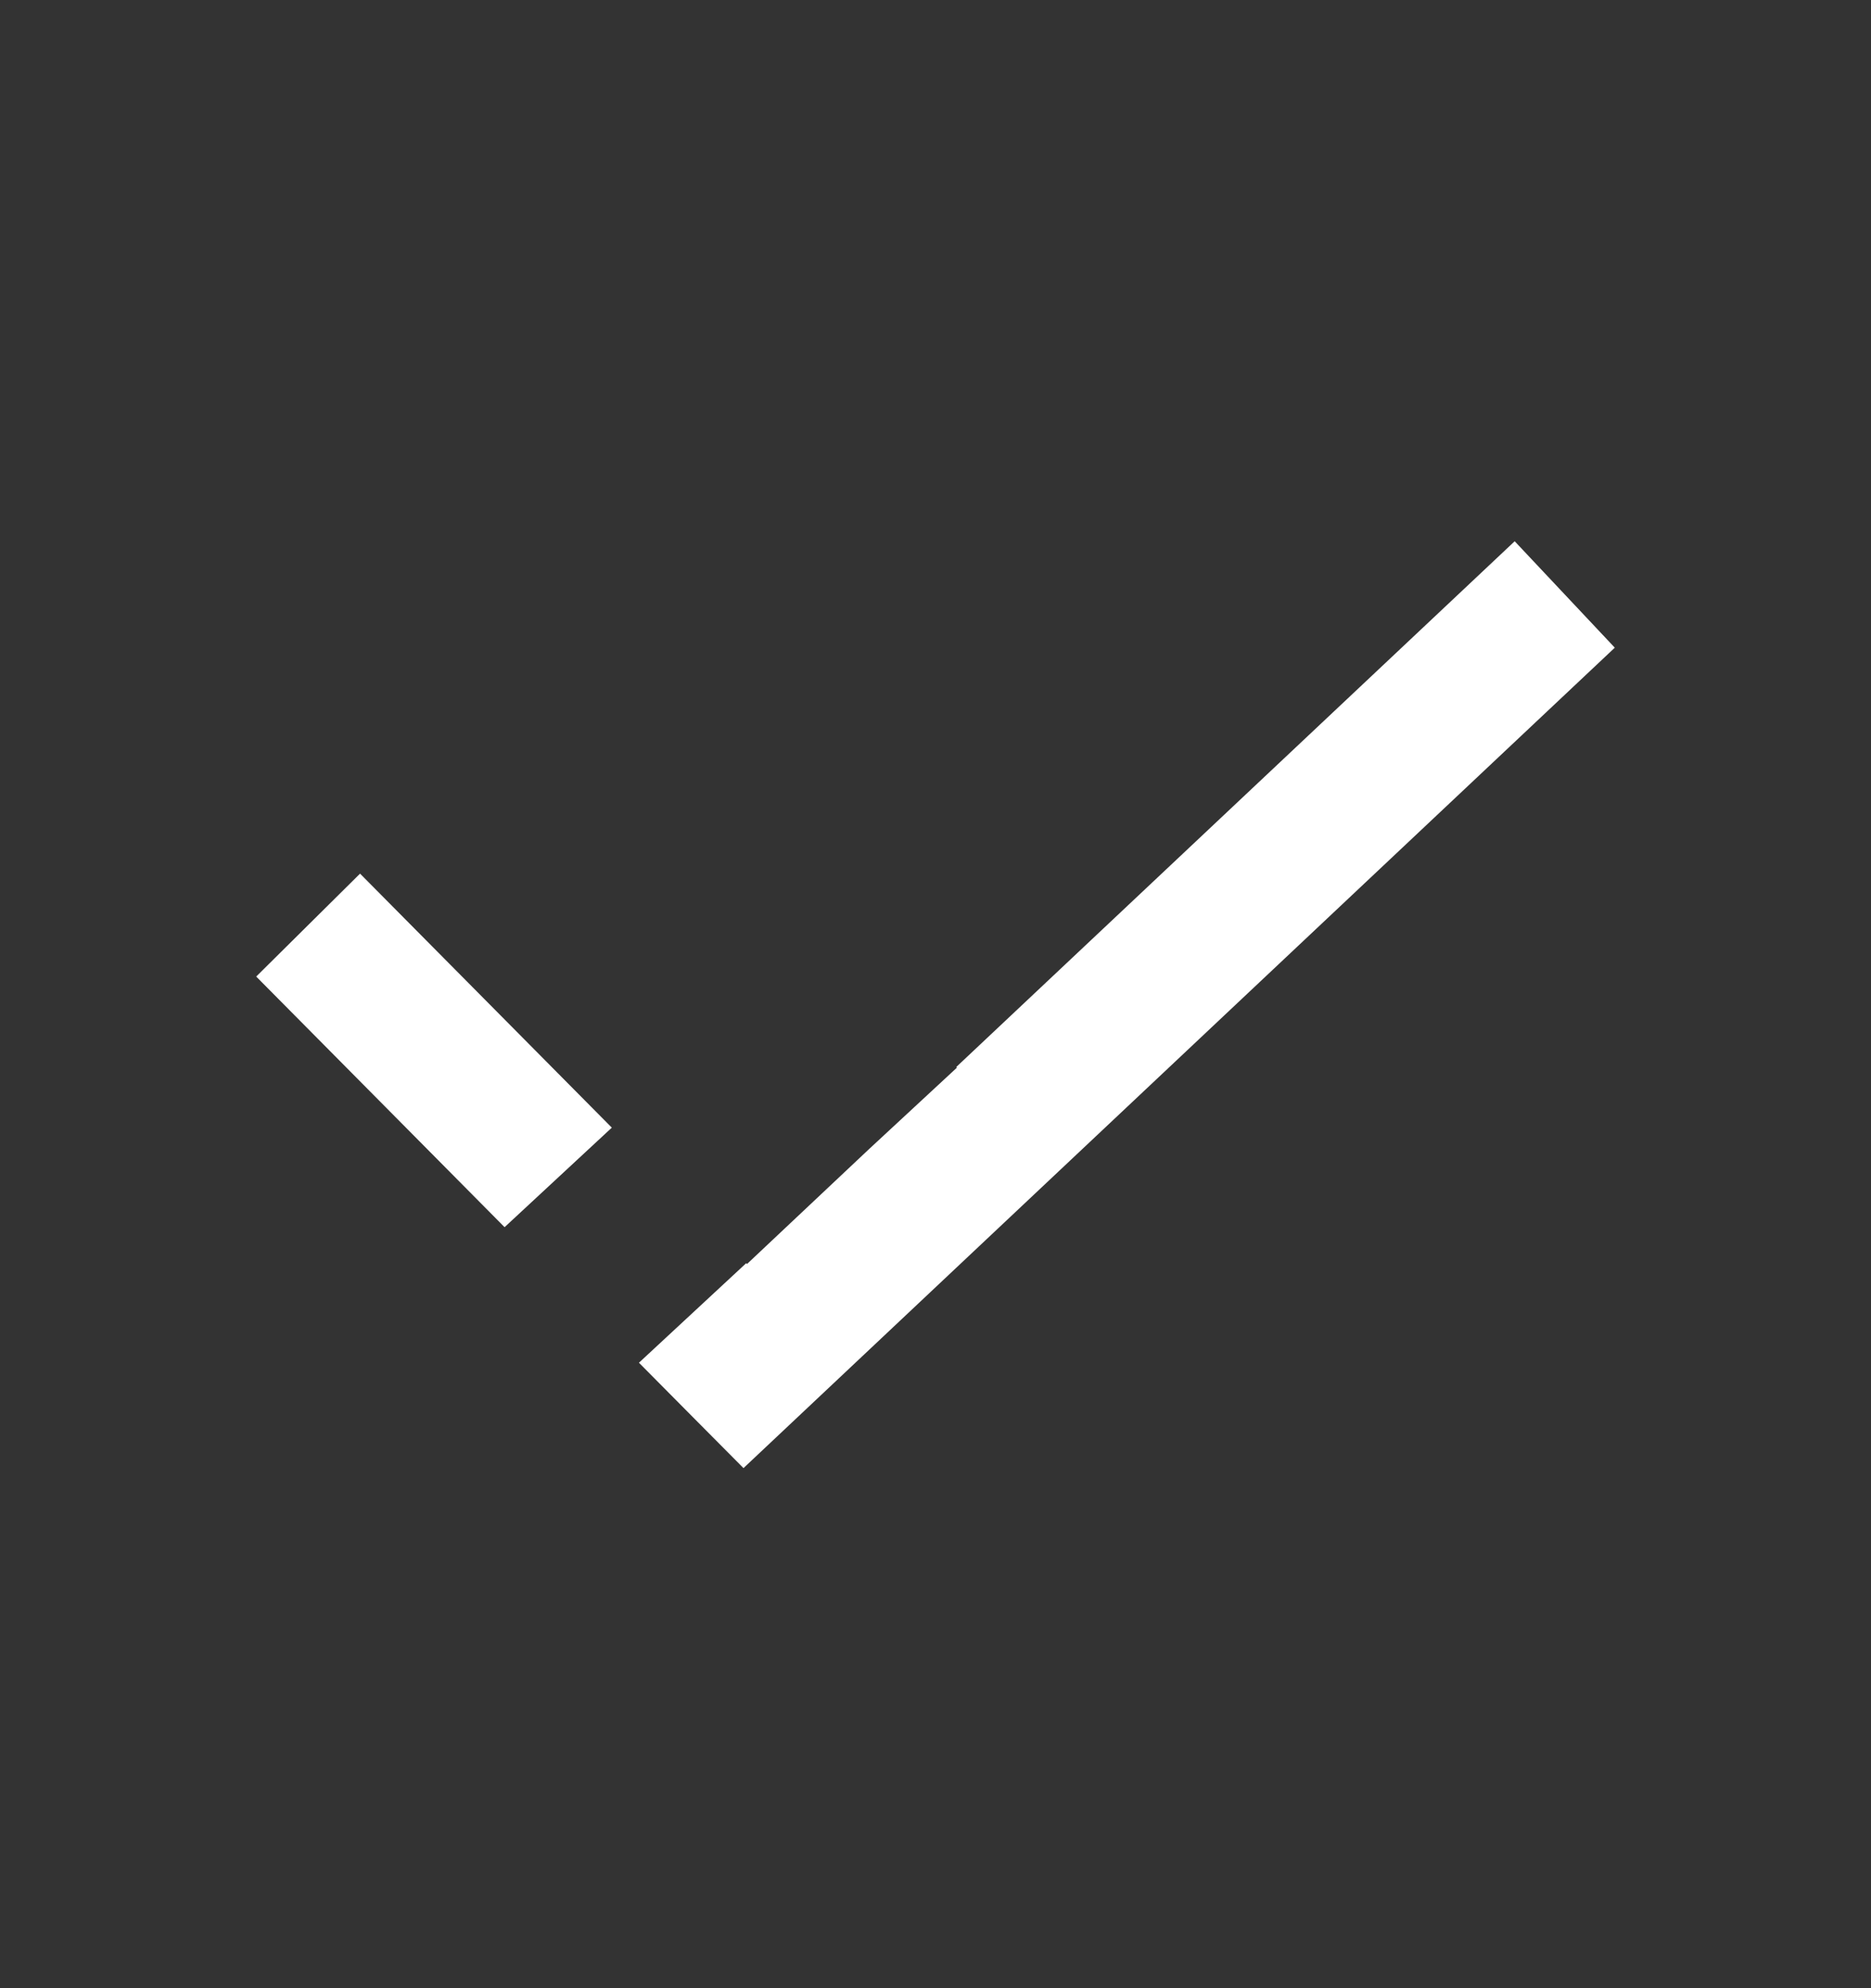 <svg width="16" height="17" viewBox="0 0 16 17" fill="none" xmlns="http://www.w3.org/2000/svg">
<rect x="0" y="0" width="16" height="17" fill="#333333" stroke="none"/>
<g id="Check">
<path id="Subtract" fill-rule="evenodd" clip-rule="evenodd" d="M6.801 12.136L13.809 5.538L12.953 4.628L8.178 9.123L8.183 9.129L7.432 9.825L6.388 10.808L6.381 10.801L5.464 11.652L5.929 12.121L6.358 12.553L6.801 12.136ZM4.315 10.493L5.232 9.642L3.079 7.47L2.191 8.35L4.315 10.493Z" fill="white"/>
</g>
</svg>
